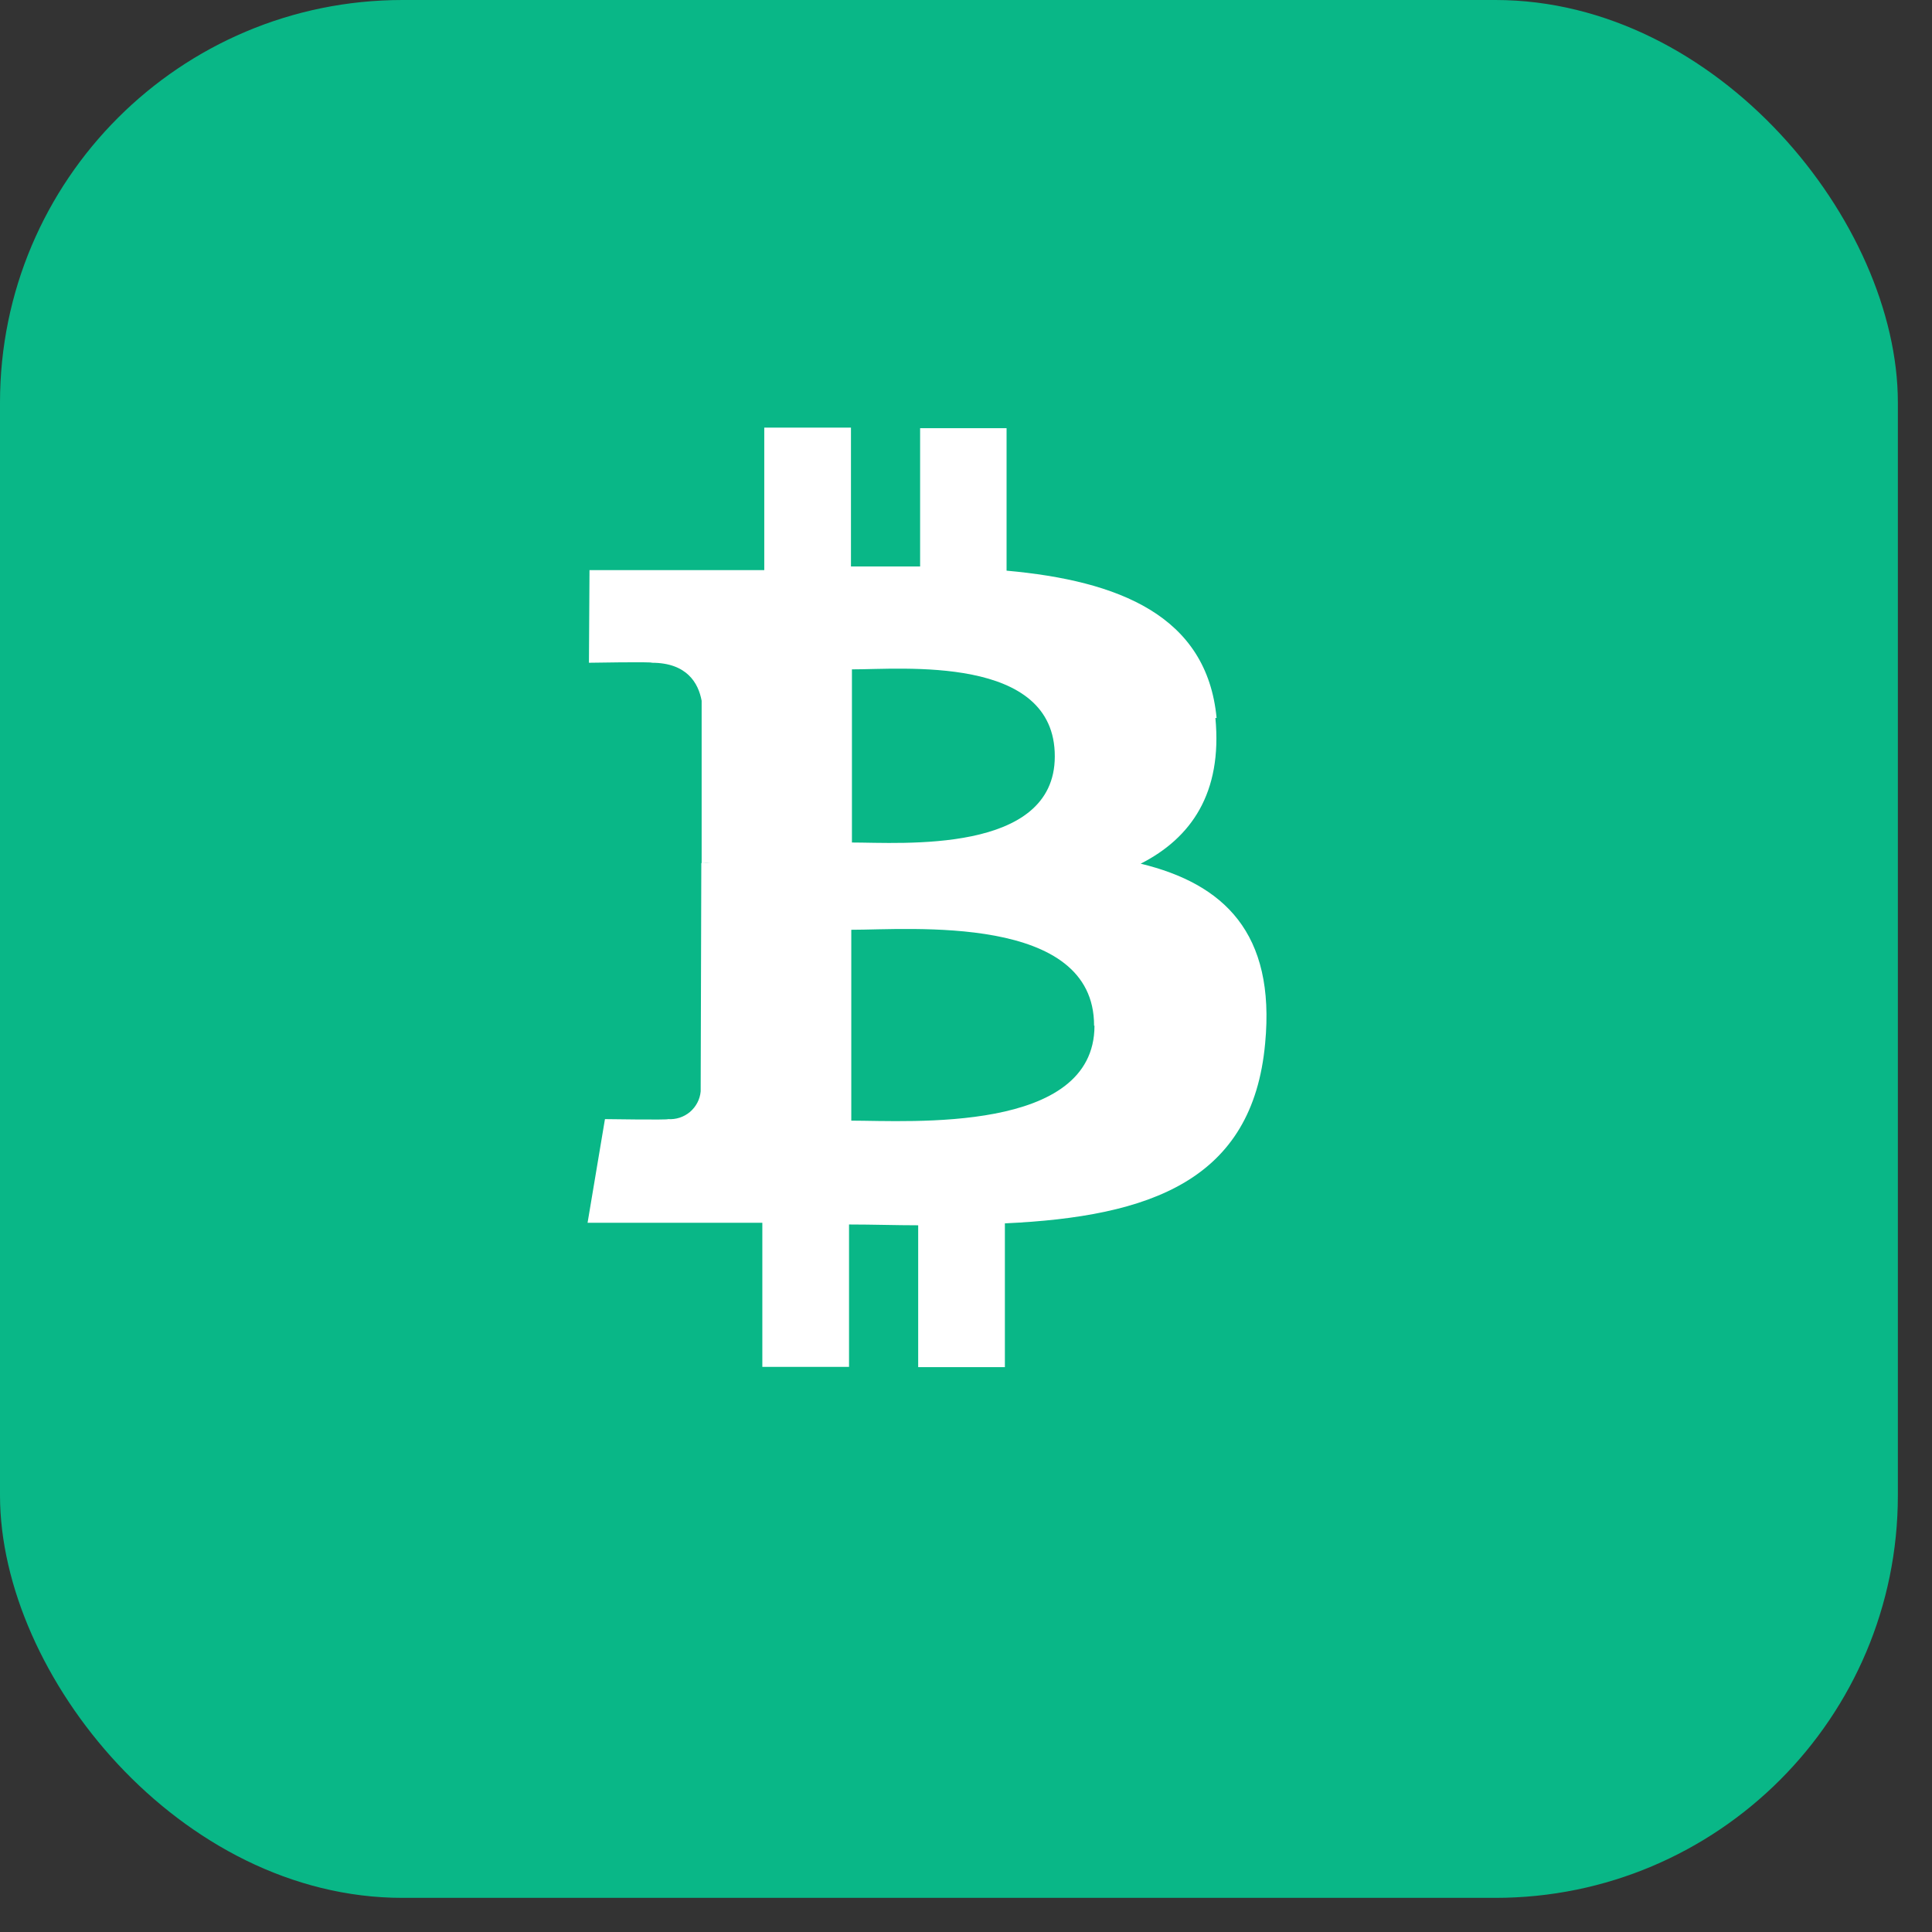 <svg width="24" height="24" viewBox="0 0 24 24" fill="none" xmlns="http://www.w3.org/2000/svg">
<rect x="0" y="0" width="24" height="24" fill="#333333" stroke="none"/>
<rect width="23.576" height="23.576" rx="5" fill="#09B787"/>
<path d="M15.113 8.92C14.993 7.645 13.893 7.214 12.504 7.089V5.319H11.43V7.037C11.146 7.037 10.856 7.037 10.571 7.037V5.312H9.494V7.082C9.262 7.082 9.032 7.082 8.807 7.082H7.323L7.316 8.233C7.316 8.233 8.111 8.219 8.097 8.233C8.534 8.233 8.676 8.487 8.716 8.705V10.722C8.754 10.72 8.793 10.72 8.831 10.722H8.712L8.704 13.558C8.695 13.657 8.647 13.748 8.571 13.813C8.495 13.877 8.397 13.909 8.298 13.902C8.312 13.914 7.515 13.902 7.515 13.902L7.299 15.19H8.7H9.47V16.98H10.547V15.211C10.842 15.211 11.128 15.221 11.406 15.221V16.983H12.483V15.197C14.294 15.114 15.561 14.661 15.716 12.962C15.847 11.588 15.201 10.979 14.17 10.729C14.795 10.411 15.187 9.853 15.098 8.918L15.113 8.92ZM13.596 12.742C13.596 14.08 11.305 13.922 10.575 13.921V11.55C11.305 11.55 13.595 11.349 13.591 12.742H13.596ZM13.103 9.397C13.103 10.614 11.191 10.466 10.583 10.466V8.315C11.196 8.317 13.107 8.128 13.103 9.397Z" fill="white"/>
</svg>
